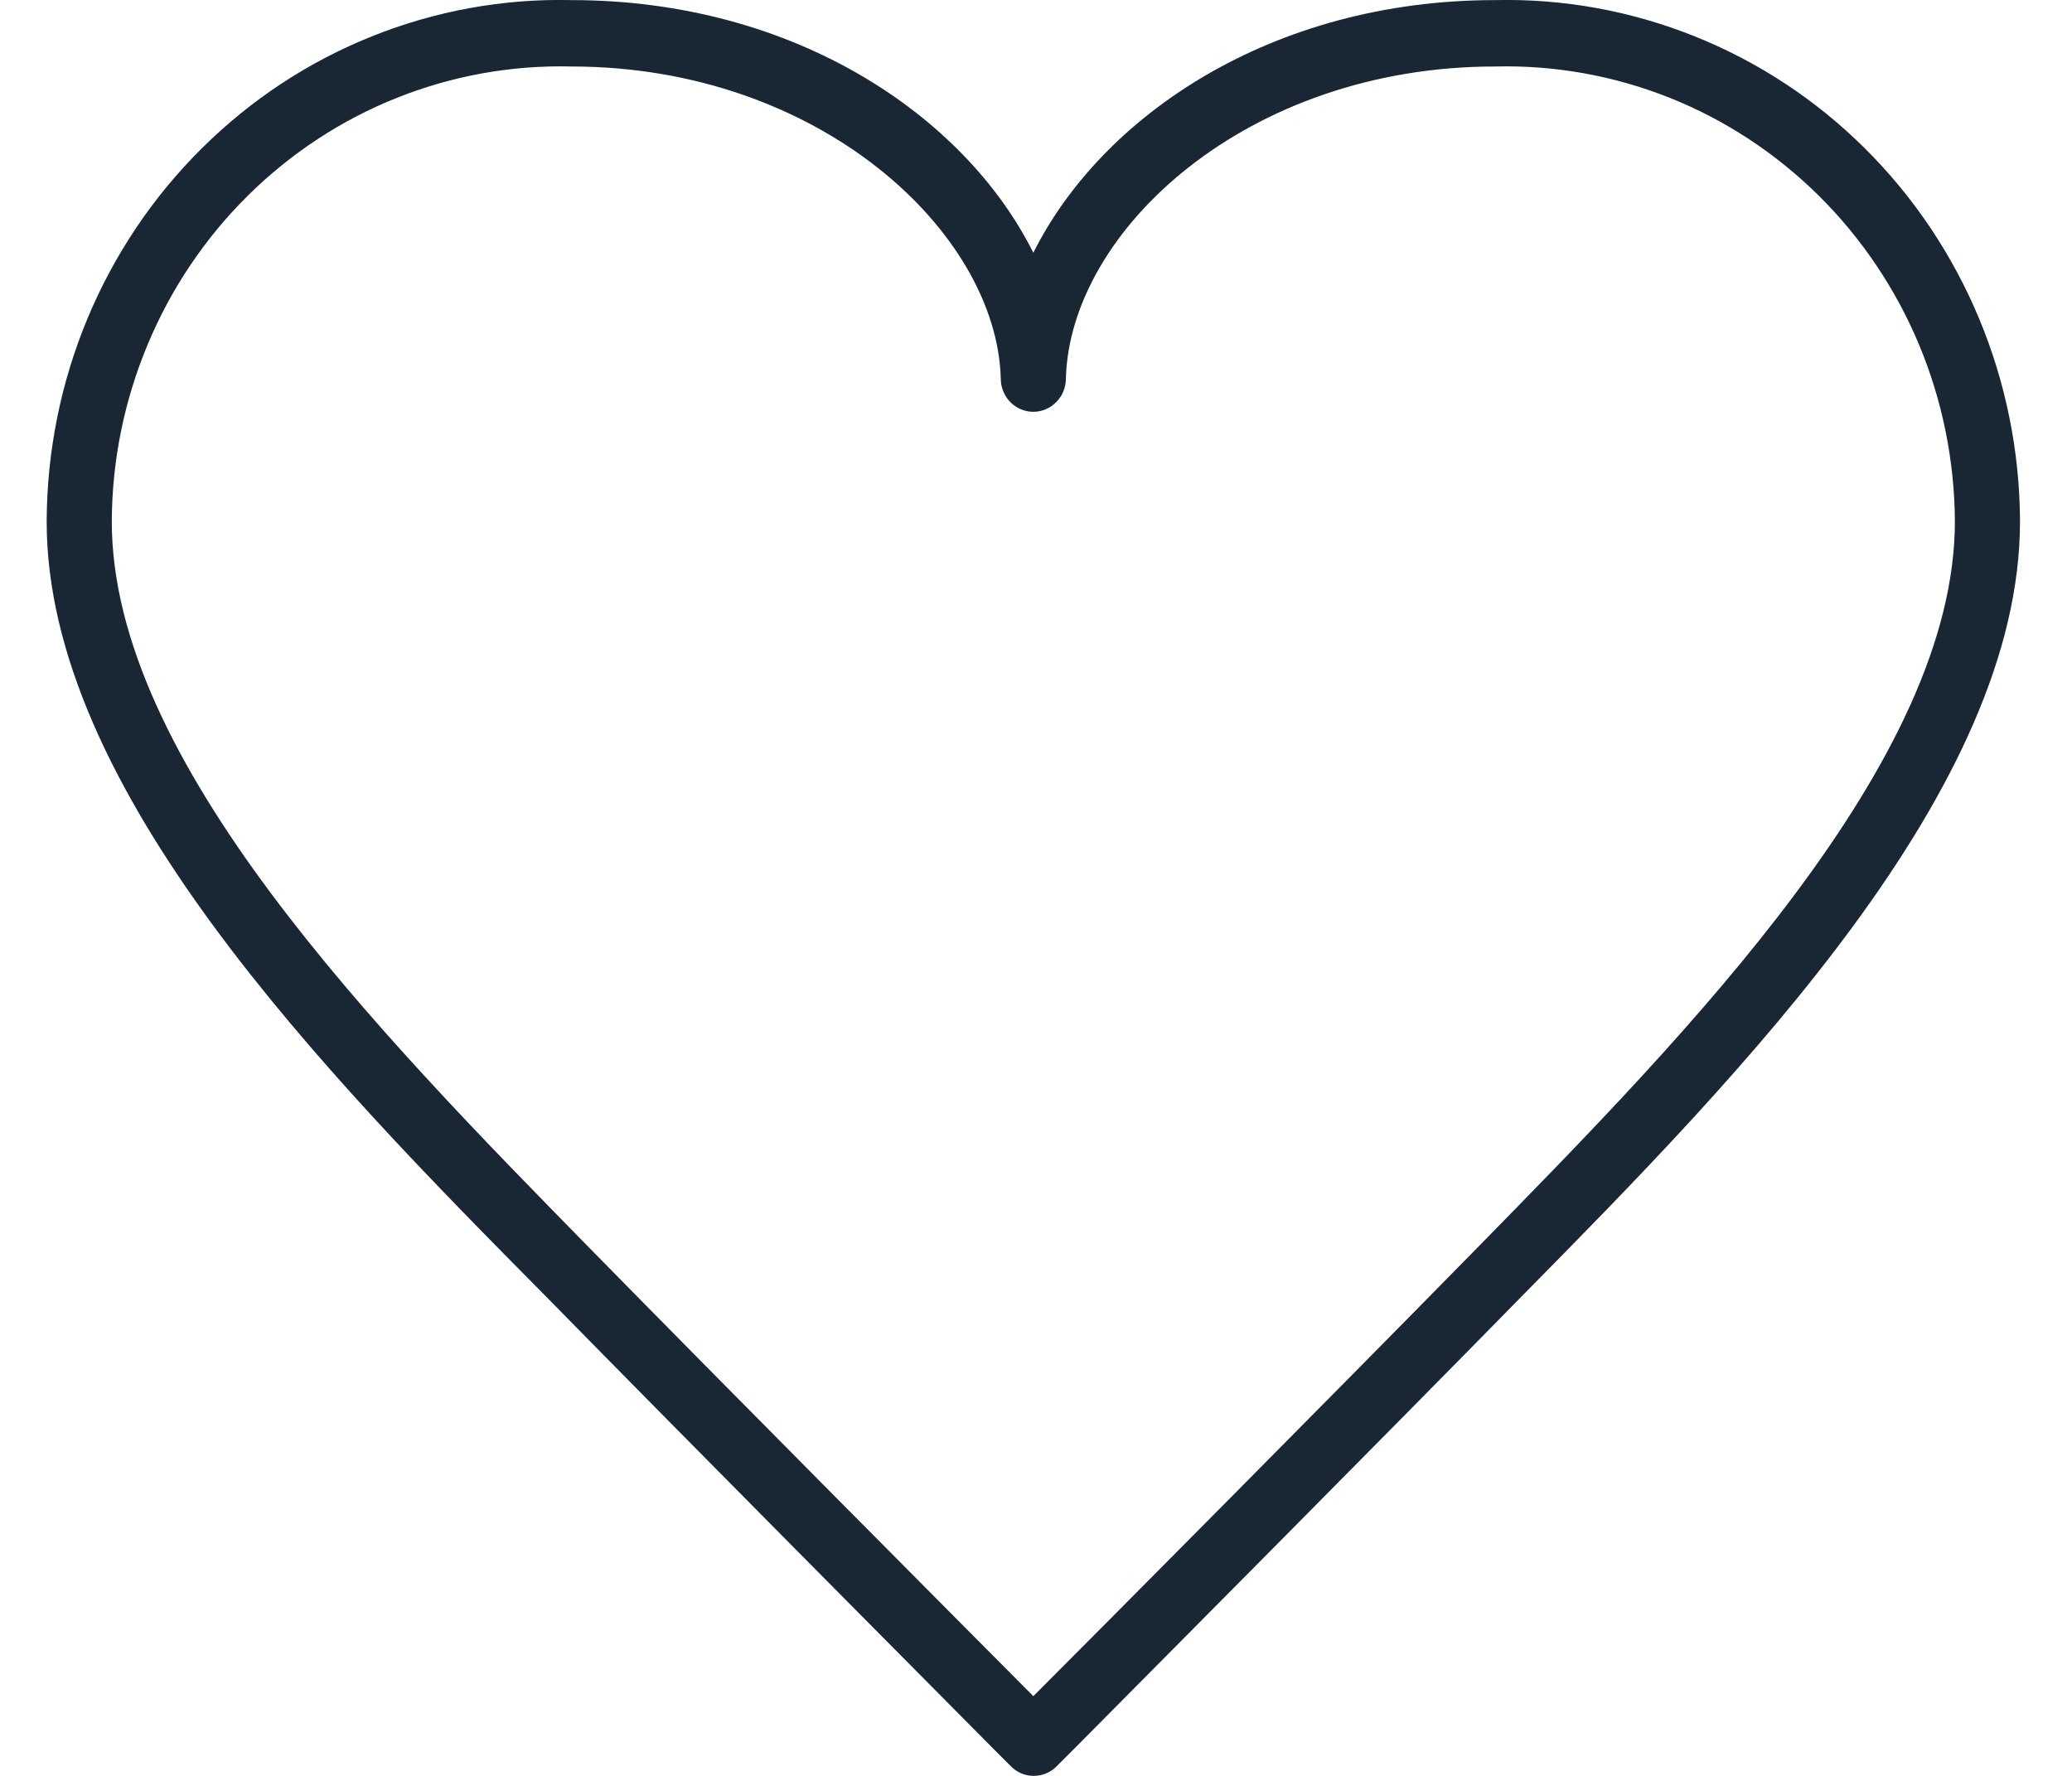 <svg width="21" height="18" viewBox="0 0 21 18" fill="none" xmlns="http://www.w3.org/2000/svg">
<path d="M15.154 0.001C12.888 0.001 11.165 1.176 10.473 2.562C9.783 1.179 8.058 0.001 5.791 0.001C5.1 -0.015 4.413 0.11 3.77 0.368C3.127 0.625 2.541 1.011 2.046 1.503C1.55 1.994 1.156 2.582 0.886 3.23C0.616 3.879 0.476 4.576 0.473 5.281C0.469 7.99 3.267 10.853 5.524 13.131C6.989 14.625 9.351 17.001 10.047 17.704L10.242 17.899C10.272 17.931 10.309 17.956 10.349 17.974C10.389 17.991 10.432 18 10.476 18C10.519 18 10.562 17.992 10.603 17.975C10.643 17.958 10.679 17.934 10.71 17.902L10.908 17.704C11.604 17.001 13.967 14.625 15.431 13.131C17.678 10.853 20.476 7.99 20.473 5.281C20.47 4.576 20.329 3.879 20.059 3.23C19.789 2.582 19.395 1.994 18.9 1.503C18.405 1.011 17.818 0.625 17.175 0.368C16.532 0.11 15.845 -0.015 15.154 0.001ZM14.963 12.657C13.521 14.127 11.208 16.456 10.473 17.192C9.737 16.452 7.424 14.127 5.982 12.657C3.821 10.453 1.129 7.71 1.133 5.281C1.136 4.665 1.26 4.056 1.498 3.489C1.735 2.922 2.08 2.41 2.514 1.981C2.948 1.552 3.461 1.215 4.024 0.991C4.586 0.767 5.187 0.659 5.791 0.674C8.308 0.674 10.103 2.357 10.143 3.837C10.143 3.927 10.178 4.012 10.239 4.075C10.301 4.138 10.385 4.174 10.473 4.174C10.56 4.174 10.644 4.138 10.706 4.075C10.768 4.012 10.803 3.927 10.803 3.837C10.842 2.34 12.637 0.674 15.154 0.674C15.758 0.659 16.359 0.767 16.922 0.991C17.484 1.215 17.997 1.552 18.431 1.981C18.865 2.41 19.21 2.922 19.448 3.489C19.685 4.056 19.809 4.665 19.813 5.281C19.816 7.71 17.124 10.453 14.963 12.657Z" fill="#192734"/>
</svg>
